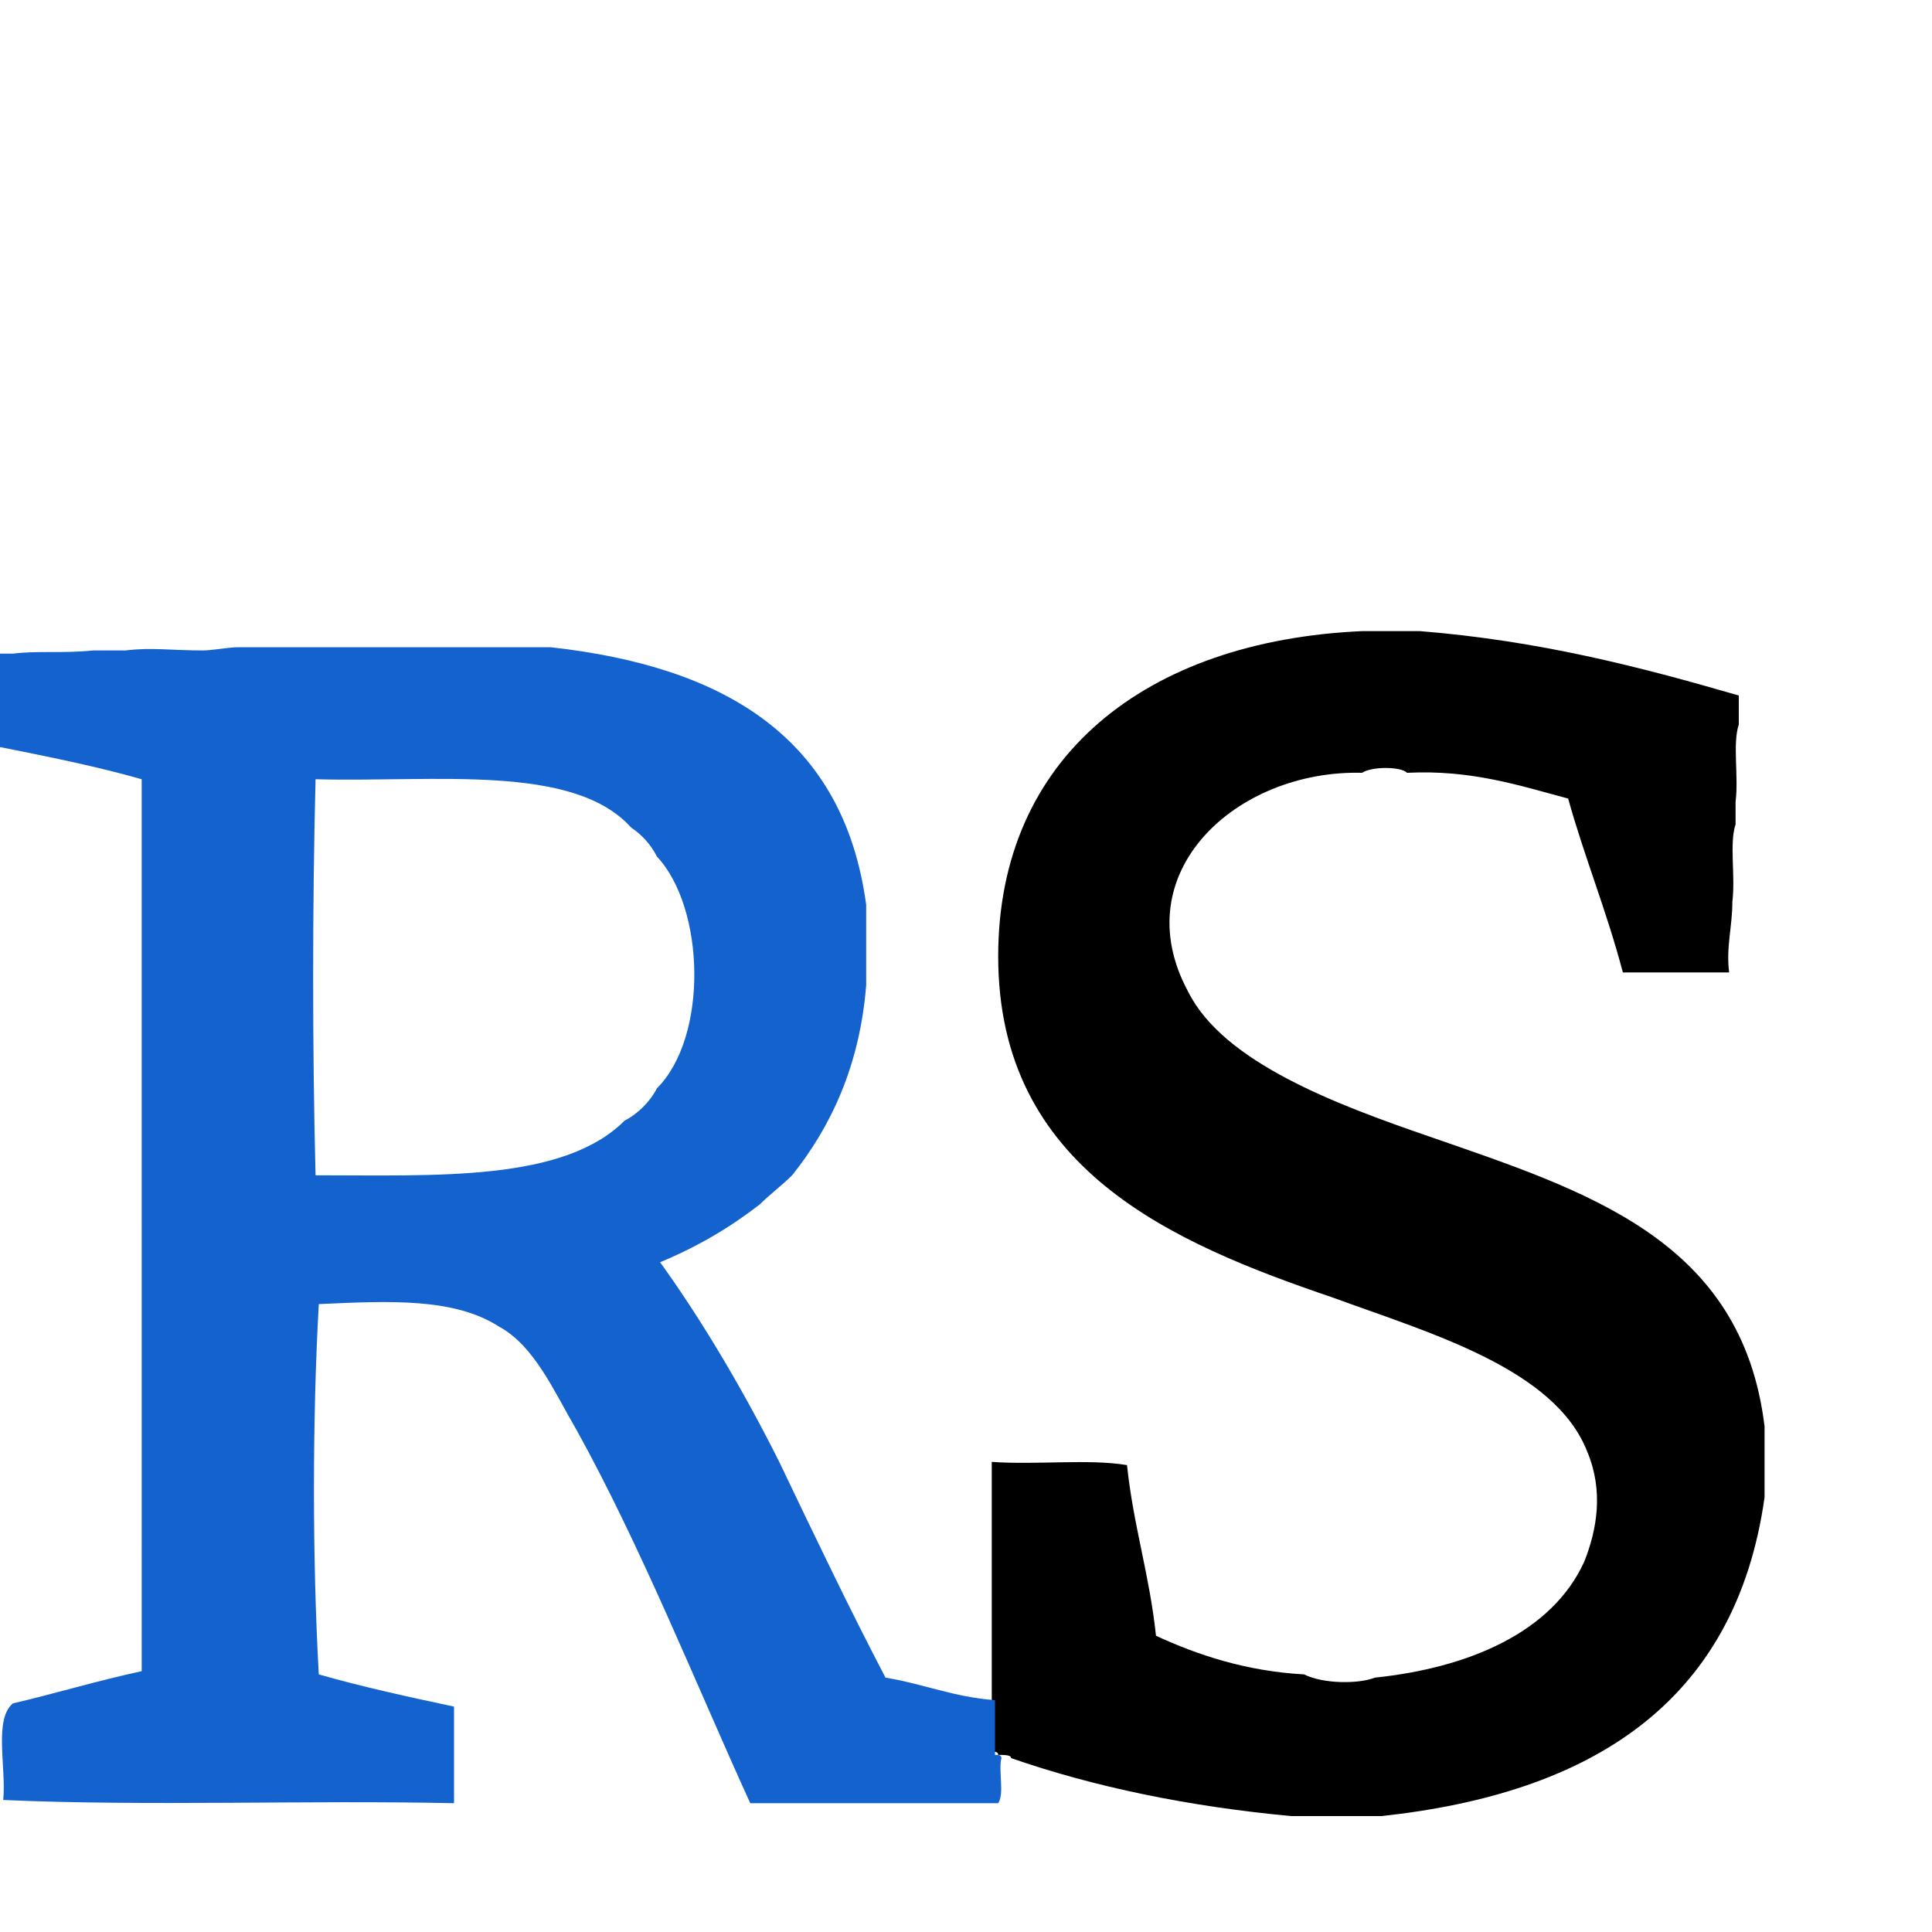 <!DOCTYPE svg PUBLIC "-//W3C//DTD SVG 1.1//EN" "http://www.w3.org/Graphics/SVG/1.1/DTD/svg11.dtd"><svg xmlns="http://www.w3.org/2000/svg" width="60" height="60" viewBox="0 -19.6 60 60" overflow="visible"><path fill-rule="evenodd" clip-rule="evenodd" d="M42.7 32.5c2.9-.3 5.5-1.4 6.5-3.6.4-1 .6-2.2.1-3.4-1-2.6-4.9-3.7-7.9-4.8-5-1.7-10.4-4-10.4-10.6C31 3.9 35.6.3 42.3 0h1.8c3.7.3 6.8 1.1 9.9 2v.9c-.2.6 0 1.6-.1 2.4V6c-.2.6 0 1.6-.1 2.4 0 .8-.2 1.4-.1 2.2h-3.3c-.5-1.9-1.2-3.6-1.7-5.4-1.5-.4-3-.9-5-.8-.2-.2-1.1-.2-1.4 0-3.9-.1-7.4 3.1-5.4 6.8 1.1 2.2 4.6 3.5 7.5 4.5 4.9 1.7 9.7 3.2 10.4 9v2.2c-.9 6.4-5.4 9.2-11.9 9.9h-2.8c-3.2-.3-6.1-.9-8.7-1.8 0-.1-.2-.1-.4-.1 0-.1-.1-.1-.2-.1v-9c1.4.1 3-.1 4.2.1.2 1.9.7 3.4.9 5.3 1.3.6 2.8 1.1 4.6 1.2.6.3 1.7.3 2.2.1z"/><path fill-rule="evenodd" clip-rule="evenodd" fill="#1462CD" d="M30.9 33.2v1.7c.1 0 .2 0 .2.1-.1.4.1 1.1-.1 1.4h-7.7c-1.6-3.5-3.4-8-5.4-11.6-.7-1.2-1.3-2.6-2.4-3.2-1.4-.9-3.4-.8-5.6-.7-.2 3.6-.2 7.9 0 11.5 1.4.4 2.8.7 4.2 1v3c-4.6-.1-9.5.1-14-.1.1-1-.3-2.5.3-3 1.3-.3 2.6-.7 4-1V4.6C3 4.2 1.5 3.9 0 3.6V.7h.4C1.2.6 1.9.7 2.9.6h1c.8-.1 1.4 0 2.4 0 .3 0 .8-.1 1.1-.1h9.7c5.4.6 9.1 2.8 9.8 8V11c-.2 2.5-1.1 4.4-2.3 5.9-.3.3-.7.6-1 .9-.9.7-1.9 1.3-3.1 1.8 1.3 1.8 2.6 4 3.7 6.2 1.1 2.3 2.2 4.6 3.3 6.7 1.2.2 2.1.6 3.4.7-.1 0-.1 0 0 0zM9.8 16.9c3.8 0 7.7.2 9.6-1.7.4-.2.8-.6 1-1 1.6-1.6 1.5-5.6 0-7.2-.2-.4-.5-.7-.8-.9-1.8-2-6.1-1.4-9.8-1.5-.1 3.9-.1 8.4 0 12.3z"/></svg>